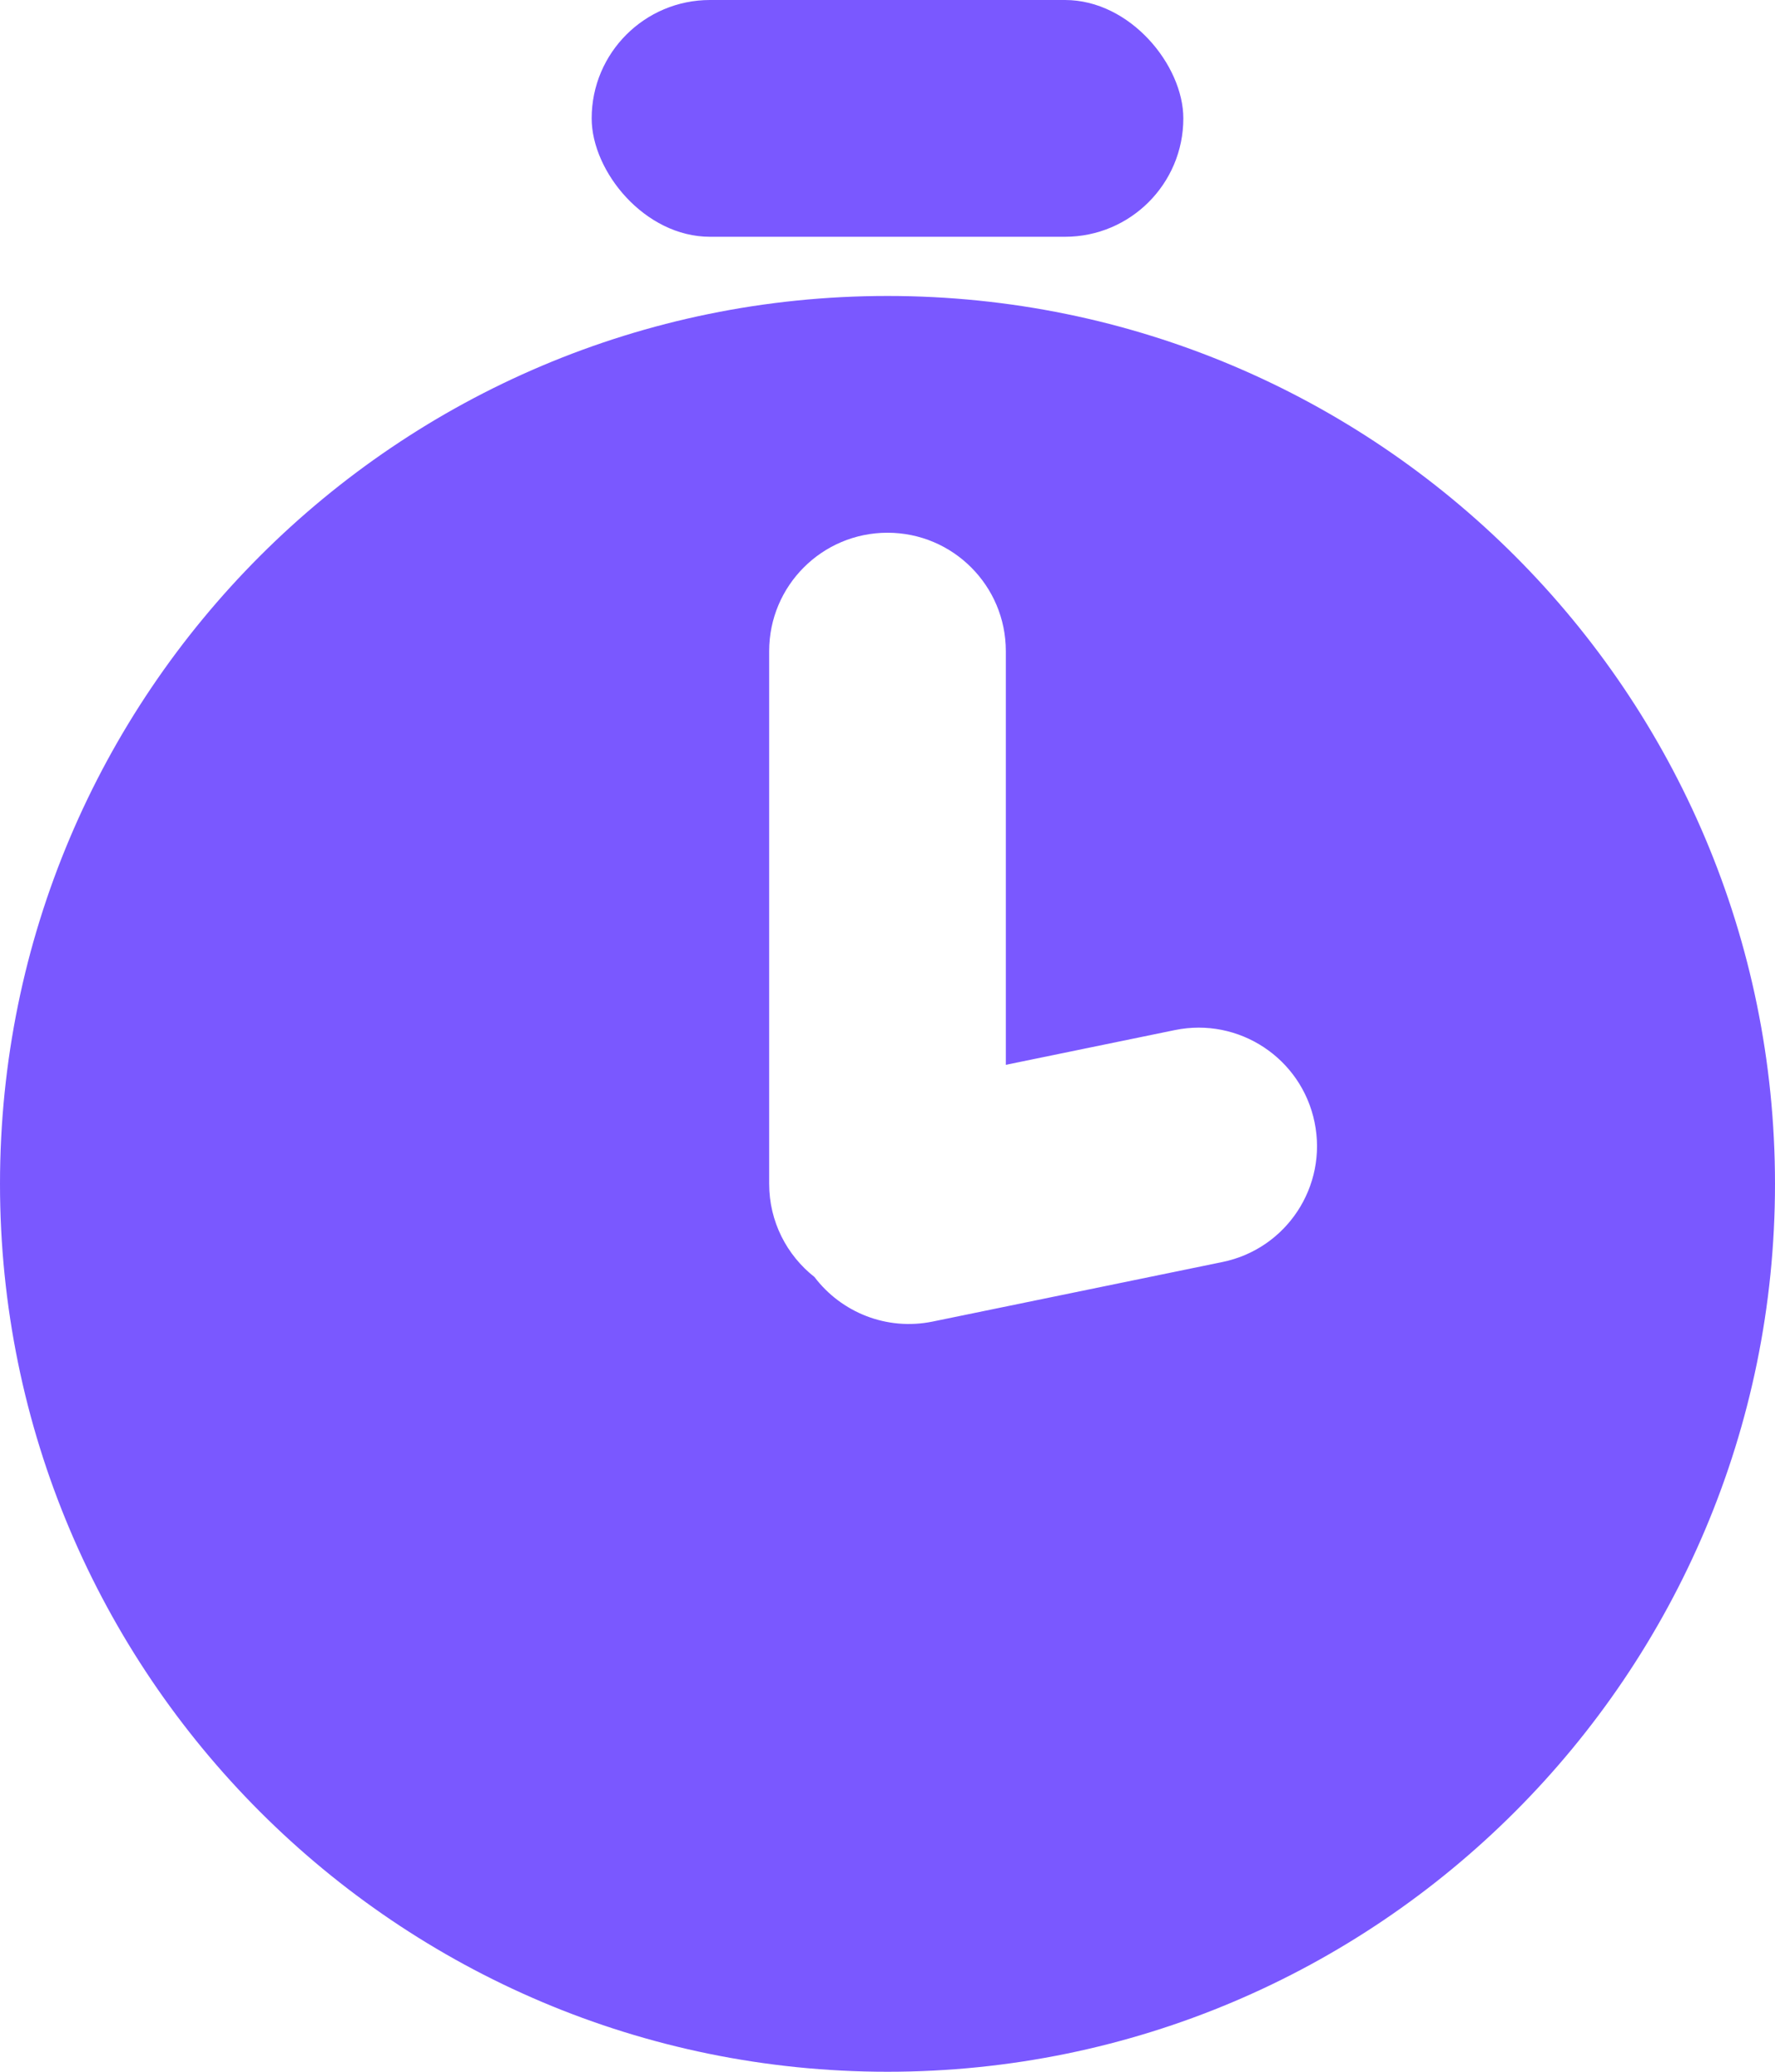 <svg width="30" height="35" viewBox="0 0 30 35" fill="none" xmlns="http://www.w3.org/2000/svg">
<path fill-rule="evenodd" clip-rule="evenodd" d="M15 35C23.284 35 30 28.284 30 20C30 11.716 23.284 5 15 5C6.716 5 0 11.716 0 20C0 28.284 6.716 35 15 35ZM13 20C13 20.639 13.3 21.208 13.766 21.574C14.217 22.169 14.984 22.486 15.764 22.326L20.662 21.32C21.744 21.098 22.441 20.041 22.218 18.959C21.996 17.877 20.939 17.18 19.857 17.402L17 17.989V11C17 9.895 16.105 9 15 9C13.895 9 13 9.895 13 11V20Z" fill="#7A58FF"/>
<rect x="10" width="10" height="4" rx="2" fill="#7A58FF"/>
</svg>
